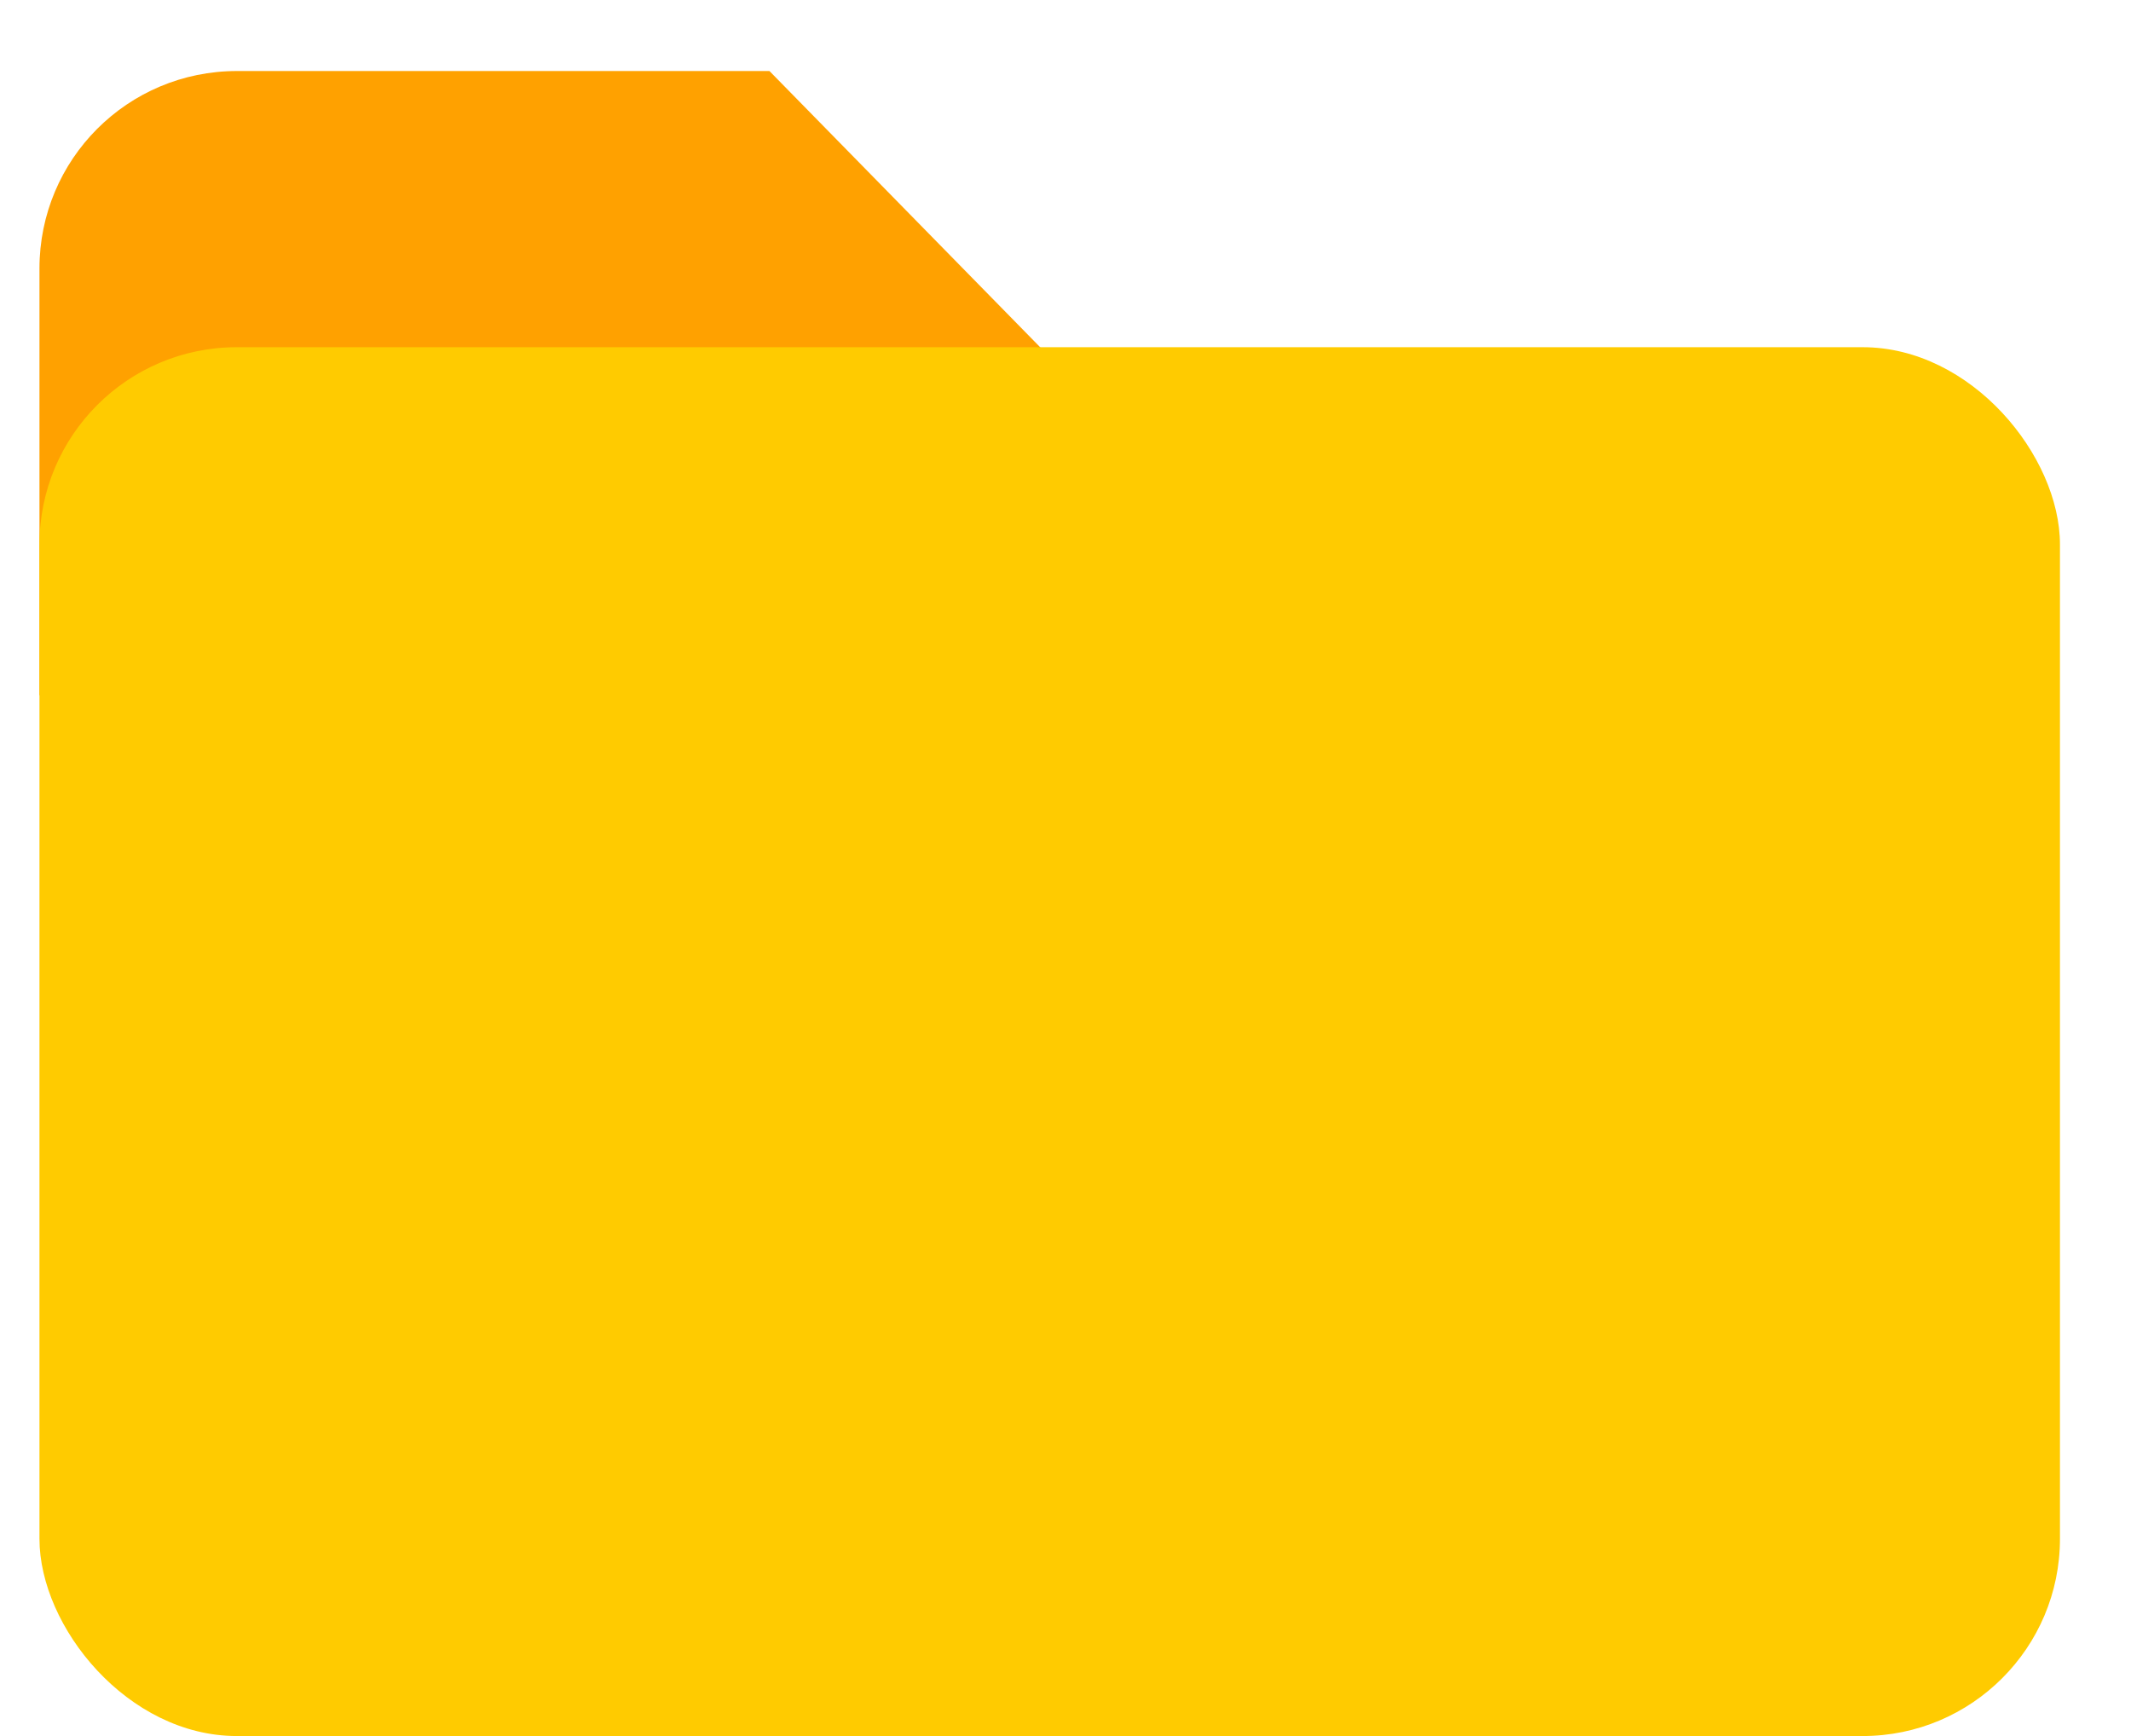 <?xml version="1.0" encoding="UTF-8" standalone="no"?>
<svg width="27px" height="22px" viewBox="0 0 27 22" version="1.1" xmlns="http://www.w3.org/2000/svg" xmlns:xlink="http://www.w3.org/1999/xlink">
    <!-- Generator: Sketch 3.8.3 (29802) - http://www.bohemiancoding.com/sketch -->
    <title>icons/folder</title>
    <desc>Created with Sketch.</desc>
    <defs></defs>
    <g id="Website" stroke="none" stroke-width="1" fill="none" fill-rule="evenodd">
        <g id="Exam-Compiler" transform="translate(-155, -409)">
            <g id="Group-27" transform="translate(90, 276)">
                <g id="Group-20">
                    <g id="Group-18" transform="translate(23, 0)">
                        <g id="Group-17" transform="translate(0, 53)">
                            <g id="Group-7" transform="translate(0, 80)">
                                <g id="icons/folder" transform="translate(42, 0)">
                                    <g id="Group-31">
                                        <path d="M9.749,12.311 L0.5,8.81 L0.5,3.403 C0.5,2.02 1.616,0.9 3.003,0.9 L9.749,0.9 L17.5,8.81 L9.749,12.311 Z" id="Rectangle-553" fill="#FFA100"></path>
                                        <rect id="Rectangle-553" fill="#FFCB00" x="0.5" y="4.4" width="25.6" height="17.6" rx="2.5"></rect>
                                    </g>
                                </g>
                            </g>
                        </g>
                    </g>
                </g>
            </g>
        </g>
    </g>
</svg>